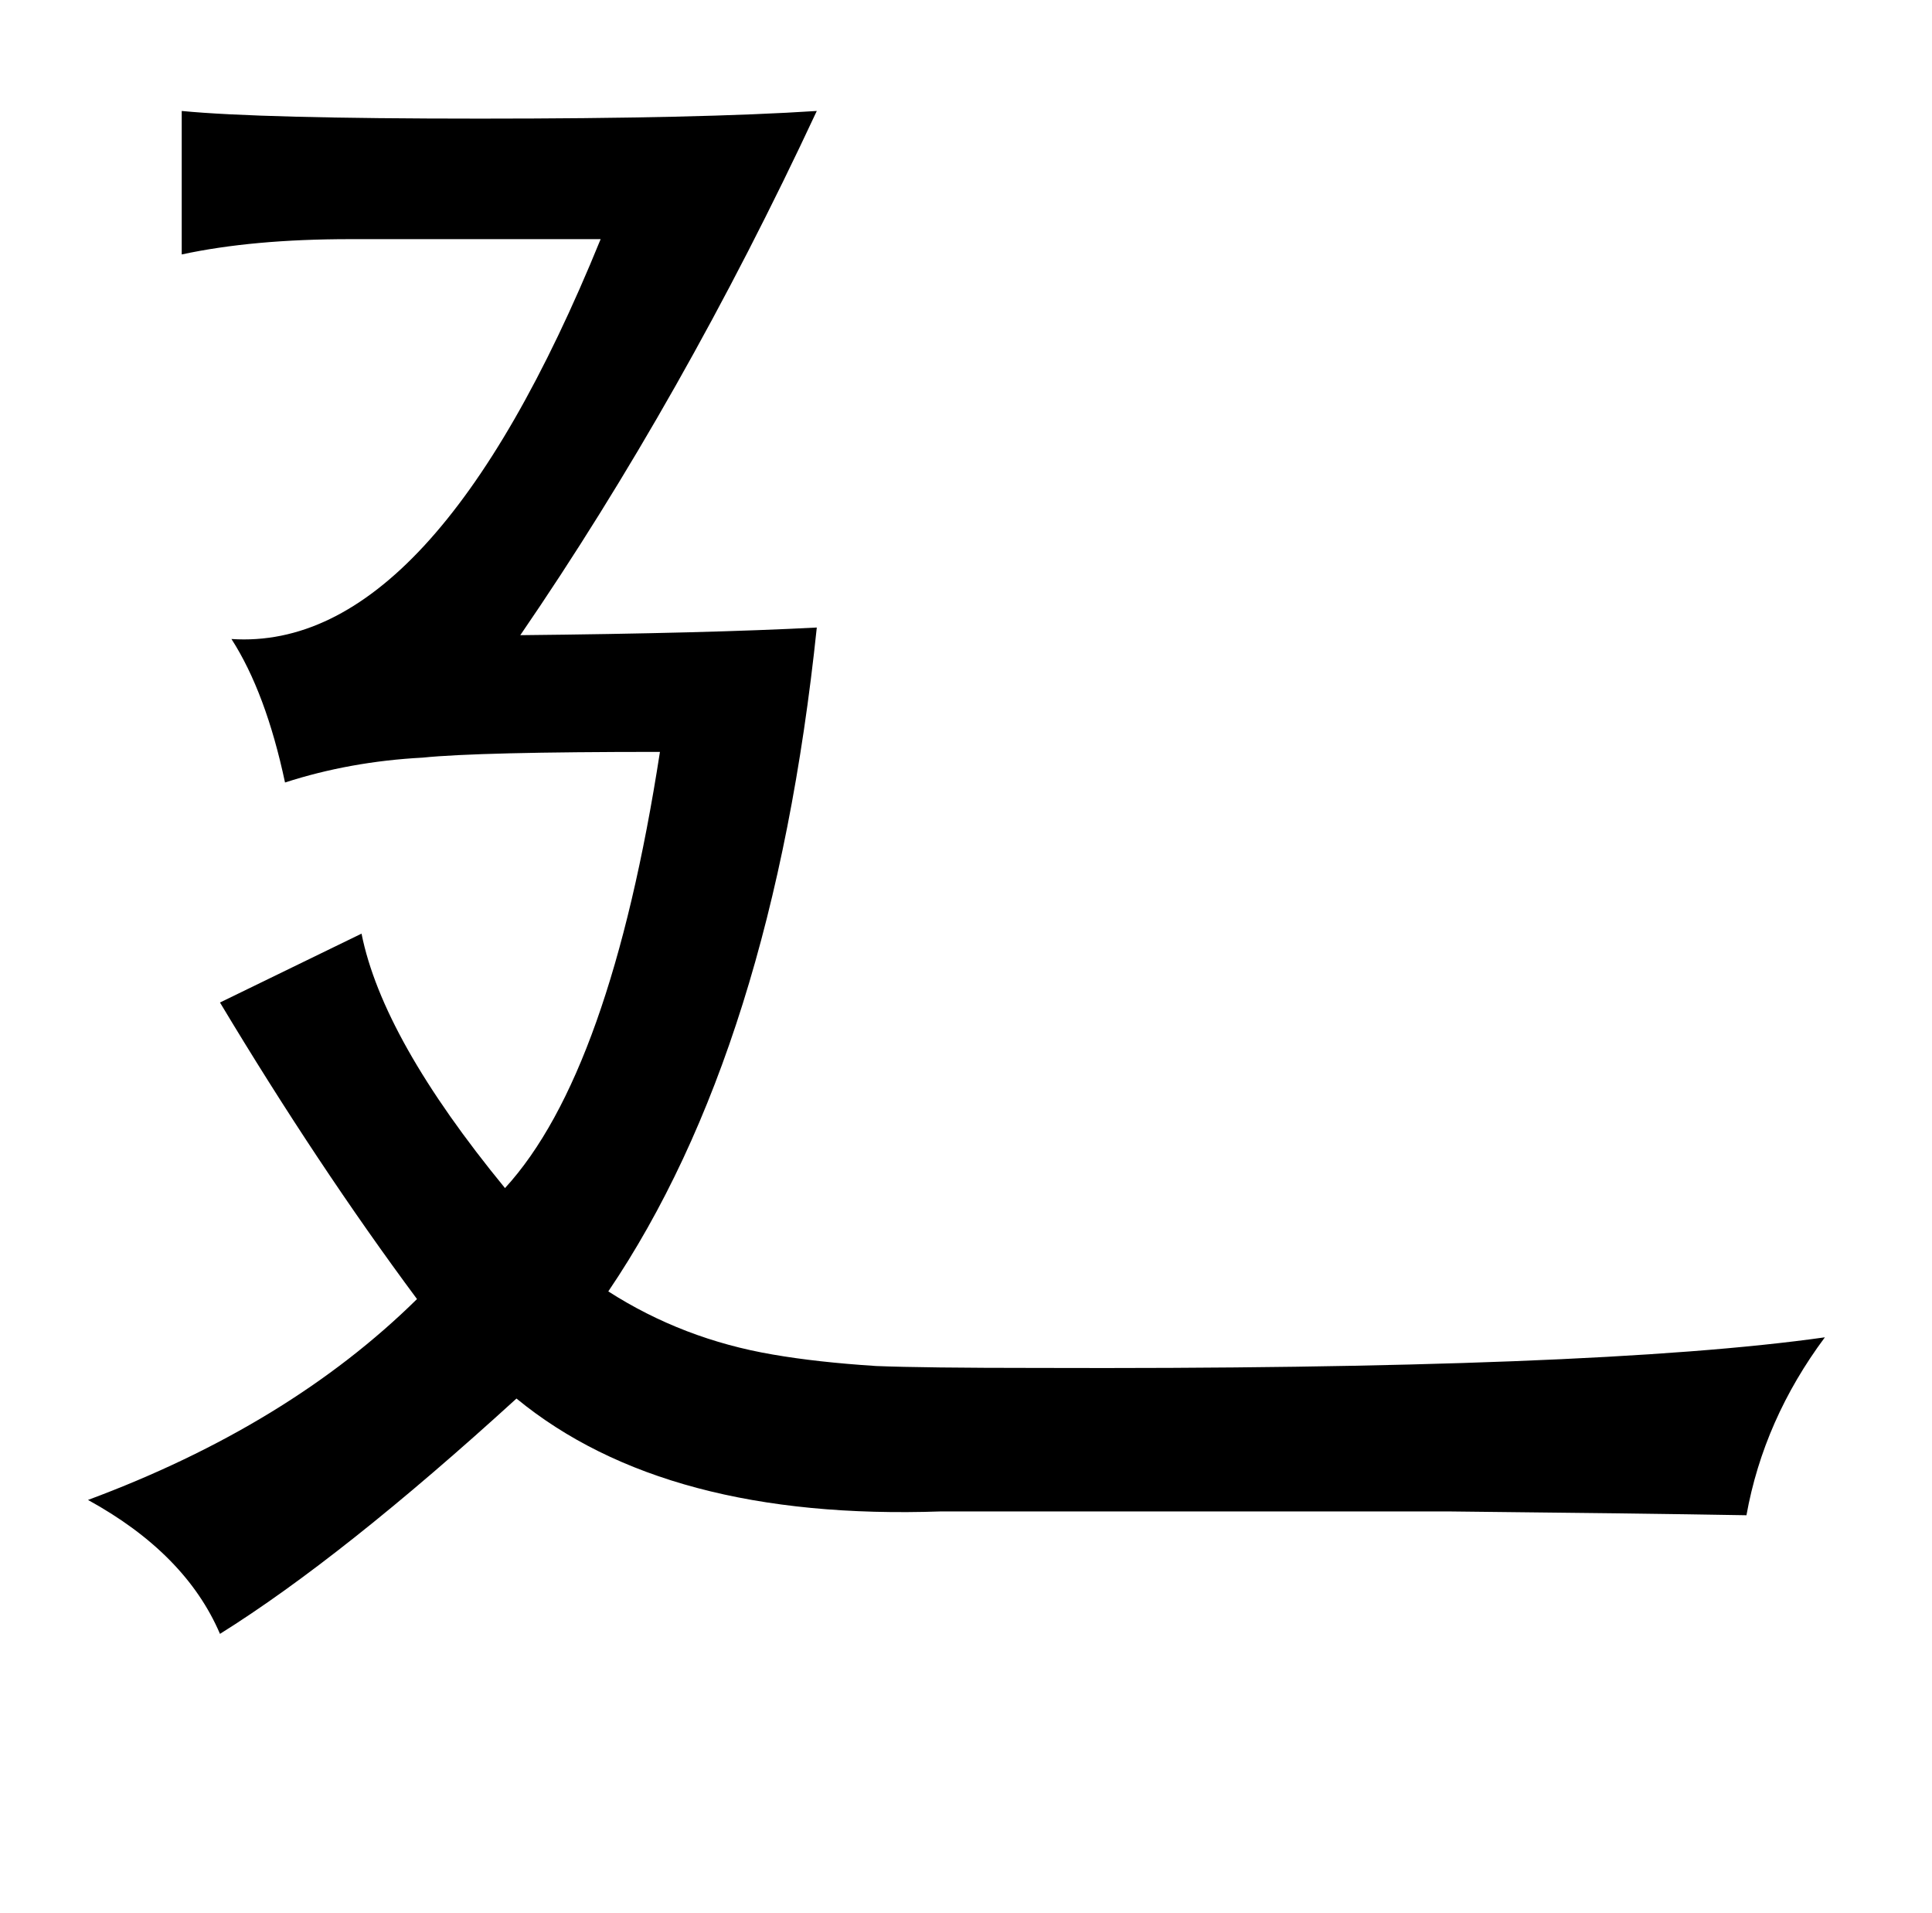 <?xml version="1.0" standalone="no"?>
<!DOCTYPE svg PUBLIC "-//W3C//DTD SVG 1.1//EN" "http://www.w3.org/Graphics/SVG/1.1/DTD/svg11.dtd" >
<svg xmlns="http://www.w3.org/2000/svg" xmlns:xlink="http://www.w3.org/1999/xlink" version="1.1" viewBox="-10 0 1010 1000">
   <path fill="currentColor"
d="M85 58q41 4 156 4t176 -4q-70 150 -155 274q98 -1 155 -4q-23 220 -109 347q39 25 86 33q23 4 54 6q25 1 84 1q292 1 412 -16q-32 43 -41 93q-57 -1 -156 -2h-110h-155q-144 5 -222 -59q-91 83 -155 123q-18 -42 -69 -70q105 -39 172 -105q-52 -70 -103 -155l74 -36
q11 55 75 133q55 -60 81 -228q-95 0 -124 3q-38 2 -72 13q-10 -47 -28 -75q105 7 193 -209h-131q-51 0 -88 8v-75z" />
</svg>
